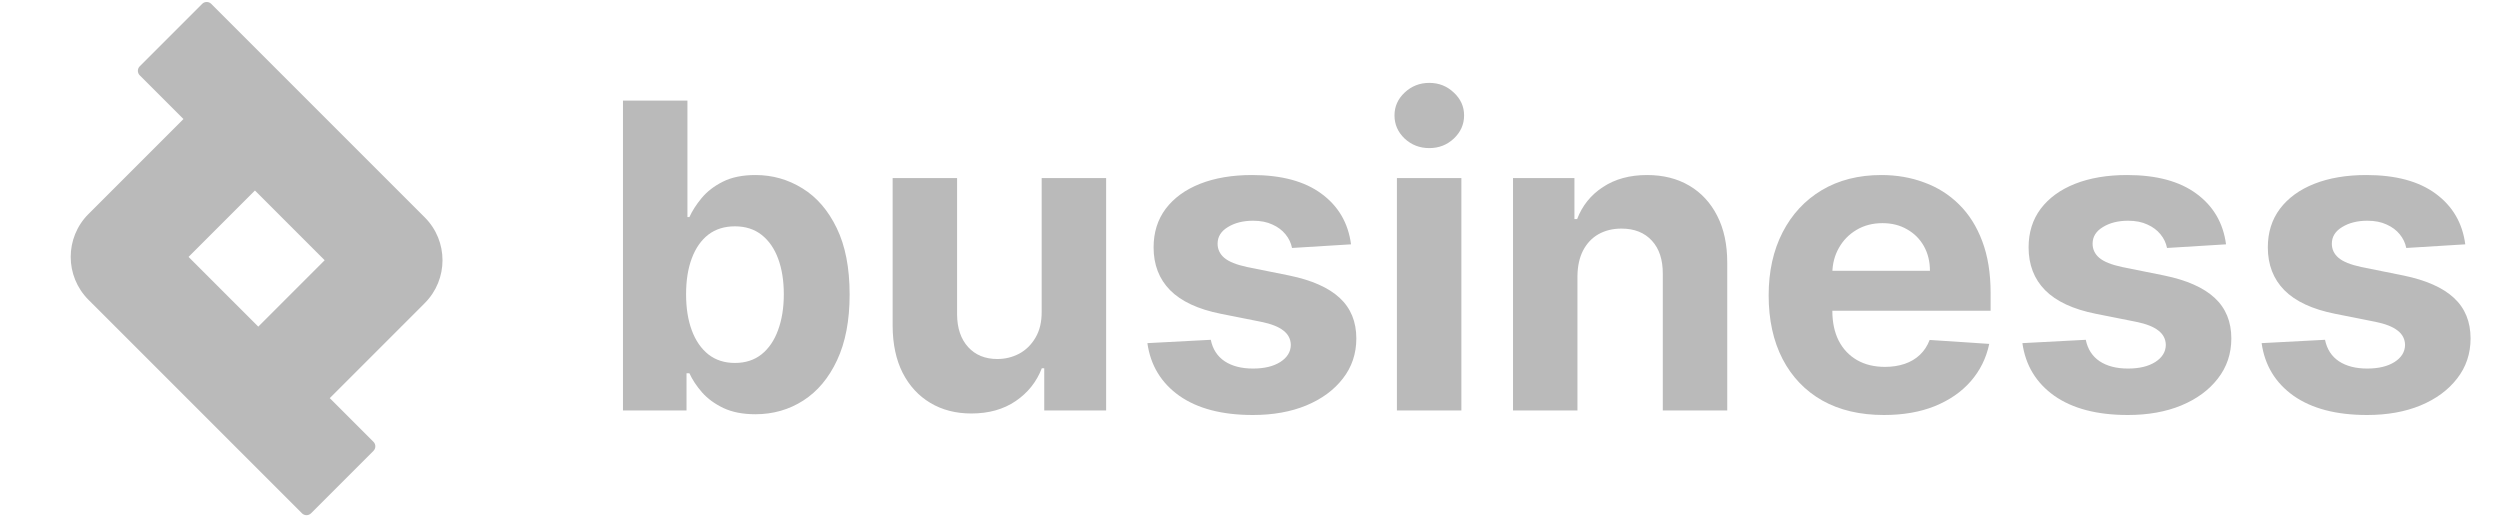 <svg width="162" height="34" viewBox="0 0 162 34" fill="none" xmlns="http://www.w3.org/2000/svg">
<path d="M159.75 15.833L155.926 16.068C155.861 15.741 155.72 15.447 155.505 15.185C155.289 14.918 155.005 14.705 154.652 14.548C154.305 14.385 153.89 14.303 153.407 14.303C152.76 14.303 152.214 14.44 151.769 14.715C151.325 14.983 151.103 15.342 151.103 15.793C151.103 16.153 151.246 16.457 151.534 16.705C151.822 16.953 152.315 17.153 153.014 17.303L155.74 17.852C157.204 18.153 158.296 18.637 159.015 19.303C159.734 19.97 160.093 20.846 160.093 21.931C160.093 22.918 159.802 23.784 159.22 24.529C158.645 25.274 157.854 25.856 156.848 26.274C155.848 26.686 154.694 26.892 153.387 26.892C151.393 26.892 149.805 26.477 148.622 25.647C147.446 24.81 146.756 23.673 146.553 22.235L150.661 22.019C150.786 22.627 151.086 23.091 151.563 23.411C152.041 23.725 152.652 23.882 153.397 23.882C154.129 23.882 154.717 23.741 155.162 23.46C155.613 23.173 155.841 22.803 155.848 22.352C155.841 21.973 155.681 21.663 155.367 21.421C155.054 21.173 154.57 20.983 153.916 20.852L151.308 20.333C149.838 20.039 148.743 19.529 148.024 18.803C147.312 18.078 146.955 17.153 146.955 16.029C146.955 15.061 147.217 14.228 147.74 13.529C148.269 12.829 149.011 12.29 149.965 11.911C150.926 11.532 152.05 11.342 153.338 11.342C155.24 11.342 156.737 11.744 157.828 12.548C158.926 13.352 159.567 14.447 159.75 15.833Z" fill="#BABABA"/>
<path d="M144.247 15.833L140.423 16.068C140.358 15.741 140.217 15.447 140.002 15.185C139.786 14.918 139.502 14.705 139.149 14.548C138.802 14.385 138.387 14.303 137.904 14.303C137.257 14.303 136.711 14.44 136.266 14.715C135.822 14.983 135.6 15.342 135.6 15.793C135.6 16.153 135.743 16.457 136.031 16.705C136.319 16.953 136.812 17.153 137.512 17.303L140.237 17.852C141.701 18.153 142.793 18.637 143.512 19.303C144.231 19.97 144.59 20.846 144.59 21.931C144.59 22.918 144.299 23.784 143.718 24.529C143.142 25.274 142.352 25.856 141.345 26.274C140.345 26.686 139.191 26.892 137.884 26.892C135.891 26.892 134.302 26.477 133.119 25.647C131.943 24.81 131.253 23.673 131.051 22.235L135.158 22.019C135.283 22.627 135.583 23.091 136.06 23.411C136.538 23.725 137.149 23.882 137.894 23.882C138.626 23.882 139.214 23.741 139.659 23.46C140.11 23.173 140.338 22.803 140.345 22.352C140.338 21.973 140.178 21.663 139.865 21.421C139.551 21.173 139.067 20.983 138.413 20.852L135.806 20.333C134.335 20.039 133.24 19.529 132.521 18.803C131.809 18.078 131.453 17.153 131.453 16.029C131.453 15.061 131.714 14.228 132.237 13.529C132.766 12.829 133.508 12.29 134.462 11.911C135.423 11.532 136.547 11.342 137.835 11.342C139.737 11.342 141.234 11.744 142.325 12.548C143.423 13.352 144.064 14.447 144.247 15.833Z" fill="#BABABA"/>
<path d="M122.08 26.892C120.531 26.892 119.197 26.578 118.08 25.951C116.968 25.317 116.112 24.421 115.511 23.264C114.91 22.101 114.609 20.725 114.609 19.137C114.609 17.588 114.91 16.228 115.511 15.058C116.112 13.888 116.959 12.976 118.05 12.323C119.148 11.669 120.436 11.342 121.913 11.342C122.906 11.342 123.831 11.502 124.688 11.823C125.55 12.136 126.302 12.61 126.943 13.244C127.59 13.878 128.093 14.676 128.452 15.636C128.812 16.591 128.992 17.709 128.992 18.99V20.137H116.276V17.548H125.06C125.06 16.947 124.929 16.414 124.668 15.95C124.407 15.486 124.044 15.123 123.58 14.862C123.122 14.594 122.589 14.46 121.982 14.46C121.348 14.46 120.786 14.607 120.295 14.901C119.812 15.189 119.433 15.578 119.158 16.068C118.884 16.552 118.743 17.091 118.736 17.686V20.146C118.736 20.892 118.874 21.535 119.148 22.078C119.429 22.62 119.825 23.039 120.335 23.333C120.844 23.627 121.449 23.774 122.148 23.774C122.612 23.774 123.037 23.709 123.423 23.578C123.808 23.447 124.139 23.251 124.413 22.99C124.688 22.728 124.897 22.408 125.041 22.029L128.903 22.284C128.707 23.212 128.305 24.022 127.697 24.715C127.096 25.401 126.318 25.937 125.364 26.323C124.416 26.702 123.322 26.892 122.08 26.892Z" fill="#BABABA"/>
<path d="M102.219 17.892V26.598H98.043V11.538H102.023V14.195H102.199C102.533 13.319 103.092 12.627 103.876 12.117C104.66 11.601 105.611 11.342 106.729 11.342C107.775 11.342 108.687 11.571 109.464 12.029C110.242 12.486 110.847 13.14 111.278 13.989C111.71 14.833 111.925 15.839 111.925 17.009V26.598H107.749V17.754C107.755 16.833 107.52 16.114 107.043 15.597C106.566 15.074 105.909 14.813 105.072 14.813C104.51 14.813 104.013 14.934 103.582 15.176C103.157 15.418 102.824 15.771 102.582 16.235C102.347 16.692 102.226 17.244 102.219 17.892Z" fill="#BABABA"/>
<path d="M90.52 26.598V11.538H94.697V26.598H90.52ZM92.618 9.597C91.997 9.597 91.465 9.391 91.02 8.979C90.582 8.561 90.363 8.061 90.363 7.479C90.363 6.904 90.582 6.411 91.02 5.999C91.465 5.581 91.997 5.371 92.618 5.371C93.239 5.371 93.769 5.581 94.207 5.999C94.651 6.411 94.873 6.904 94.873 7.479C94.873 8.061 94.651 8.561 94.207 8.979C93.769 9.391 93.239 9.597 92.618 9.597Z" fill="#BABABA"/>
<path d="M87.547 15.833L83.723 16.068C83.658 15.741 83.517 15.447 83.302 15.185C83.086 14.918 82.802 14.705 82.449 14.548C82.102 14.385 81.687 14.303 81.204 14.303C80.557 14.303 80.011 14.44 79.566 14.715C79.122 14.983 78.9 15.342 78.9 15.793C78.9 16.153 79.043 16.457 79.331 16.705C79.619 16.953 80.112 17.153 80.811 17.303L83.537 17.852C85.001 18.153 86.093 18.637 86.812 19.303C87.531 19.97 87.89 20.846 87.89 21.931C87.89 22.918 87.599 23.784 87.018 24.529C86.442 25.274 85.651 25.856 84.645 26.274C83.645 26.686 82.491 26.892 81.184 26.892C79.191 26.892 77.602 26.477 76.419 25.647C75.243 24.81 74.553 23.673 74.351 22.235L78.459 22.019C78.583 22.627 78.883 23.091 79.361 23.411C79.838 23.725 80.449 23.882 81.194 23.882C81.926 23.882 82.514 23.741 82.959 23.46C83.41 23.173 83.638 22.803 83.645 22.352C83.638 21.973 83.478 21.663 83.165 21.421C82.851 21.173 82.367 20.983 81.713 20.852L79.106 20.333C77.635 20.039 76.54 19.529 75.821 18.803C75.109 18.078 74.753 17.153 74.753 16.029C74.753 15.061 75.014 14.228 75.537 13.529C76.066 12.829 76.808 12.29 77.762 11.911C78.723 11.532 79.847 11.342 81.135 11.342C83.037 11.342 84.534 11.744 85.625 12.548C86.724 13.352 87.364 14.447 87.547 15.833Z" fill="#BABABA"/>
<path d="M67.5 20.186V11.538H71.677V26.598H67.667V23.862H67.51C67.17 24.745 66.604 25.454 65.814 25.99C65.029 26.526 64.072 26.794 62.941 26.794C61.934 26.794 61.049 26.565 60.284 26.107C59.519 25.65 58.921 25 58.49 24.156C58.065 23.313 57.849 22.303 57.843 21.127V11.538H62.019V20.382C62.026 21.271 62.264 21.973 62.735 22.49C63.206 23.006 63.836 23.264 64.627 23.264C65.131 23.264 65.601 23.15 66.039 22.921C66.477 22.686 66.83 22.339 67.098 21.882C67.372 21.424 67.506 20.859 67.5 20.186Z" fill="#BABABA"/>
<path d="M40.369 26.598V6.519H44.546V14.068H44.673C44.856 13.662 45.121 13.251 45.467 12.832C45.82 12.408 46.278 12.055 46.84 11.774C47.408 11.486 48.114 11.342 48.958 11.342C50.056 11.342 51.069 11.63 51.997 12.205C52.925 12.774 53.667 13.633 54.222 14.784C54.778 15.927 55.056 17.362 55.056 19.087C55.056 20.767 54.785 22.186 54.242 23.343C53.706 24.493 52.974 25.366 52.046 25.96C51.124 26.549 50.092 26.843 48.948 26.843C48.137 26.843 47.448 26.709 46.879 26.441C46.317 26.173 45.856 25.836 45.497 25.431C45.137 25.019 44.863 24.604 44.673 24.186H44.487V26.598H40.369ZM44.458 19.068C44.458 19.963 44.582 20.744 44.83 21.411C45.078 22.078 45.438 22.597 45.908 22.97C46.379 23.336 46.951 23.519 47.624 23.519C48.304 23.519 48.879 23.333 49.35 22.96C49.82 22.581 50.177 22.058 50.418 21.392C50.667 20.718 50.791 19.944 50.791 19.068C50.791 18.199 50.67 17.434 50.428 16.774C50.186 16.114 49.83 15.597 49.36 15.225C48.889 14.852 48.31 14.666 47.624 14.666C46.944 14.666 46.369 14.846 45.899 15.205C45.435 15.565 45.078 16.074 44.83 16.735C44.582 17.395 44.458 18.172 44.458 19.068Z" fill="#BABABA"/>
<path fill-rule="evenodd" clip-rule="evenodd" d="M16.52 12.346L21.038 16.864L16.736 21.166L12.218 16.648L16.52 12.346ZM11.888 7.714L9.055 4.881C8.893 4.72 8.893 4.458 9.055 4.296L13.102 0.249C13.264 0.088 13.526 0.088 13.687 0.249L27.523 14.085C29.058 15.62 29.058 18.108 27.523 19.643L21.368 25.798L24.201 28.63C24.362 28.792 24.362 29.054 24.201 29.216L20.154 33.263C19.992 33.424 19.73 33.424 19.569 33.263L5.733 19.427C4.198 17.892 4.198 15.403 5.733 13.868L11.888 7.714Z" fill="#BABABA"/>
</svg>
